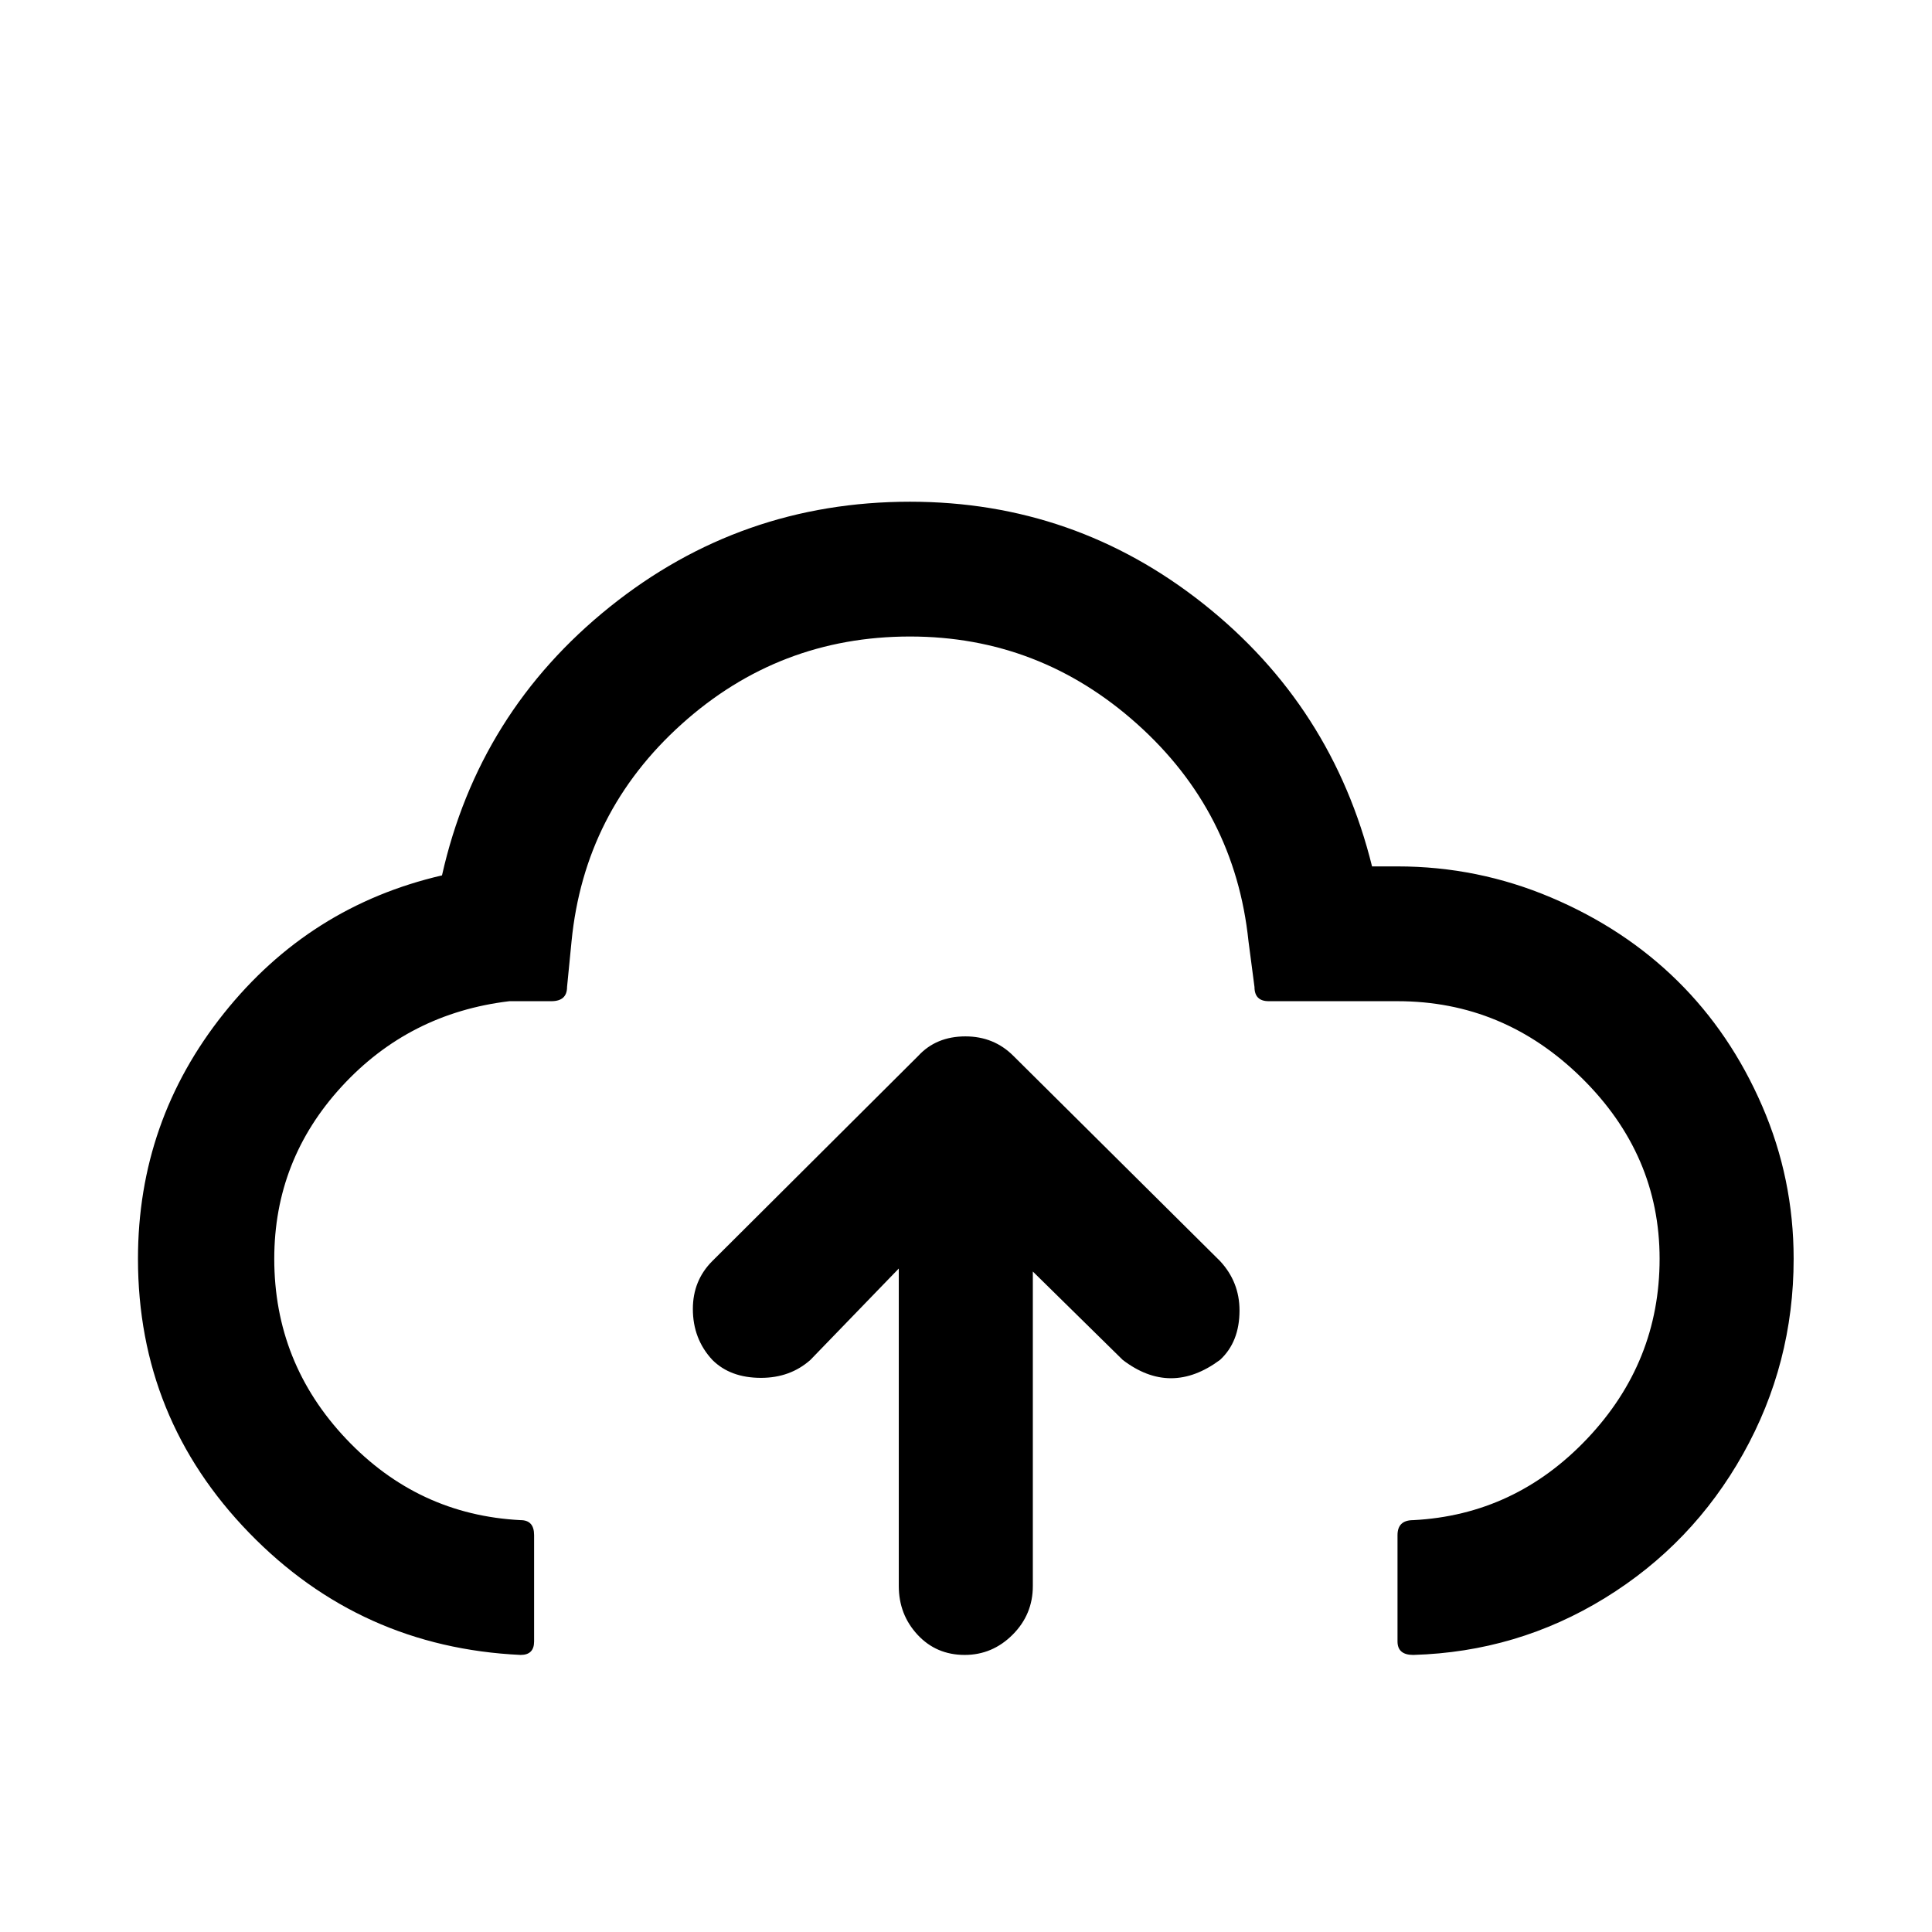 <svg viewBox="0 0 2580 2580" xmlns="http://www.w3.org/2000/svg"><path d="M184.25 1681q0 213 148.5 366t362.5 163q18 0 18-18v-142q0-20-18-20-137-7-233-108.5t-96-240.5q0-132 90-230t224-114h56q21 0 21-19l6-61q17-173 147-290t305-117q173 0 303.5 117t148.5 290l8 61q0 19 19 19h172q142 0 246 102.5t104 241.5q0 138-96.5 240t-232.5 109q-21 0-21 20v142q0 18 21 18 139-4 256-76t184.5-192.5 67.5-260.5q0-107-42-204t-113-167-169-111.5-205-41.5h-34q-53-214-225-350.5t-392-136.5q-226 0-401 140.5t-224 358.5q-177 41-291.5 184.5T184.25 1681zm741 67q0 40 26 68 24 24 65 24 39 0 66-24l118-122v424q0 38 25 65t63 27q37 0 64-27t27-65v-420l120 118q64 49 130 0 26-24 26-66 0-38-26-66l-276-274q-26-26-64-26-39 0-63 26l-275 274q-26 26-26 64z"/></svg>